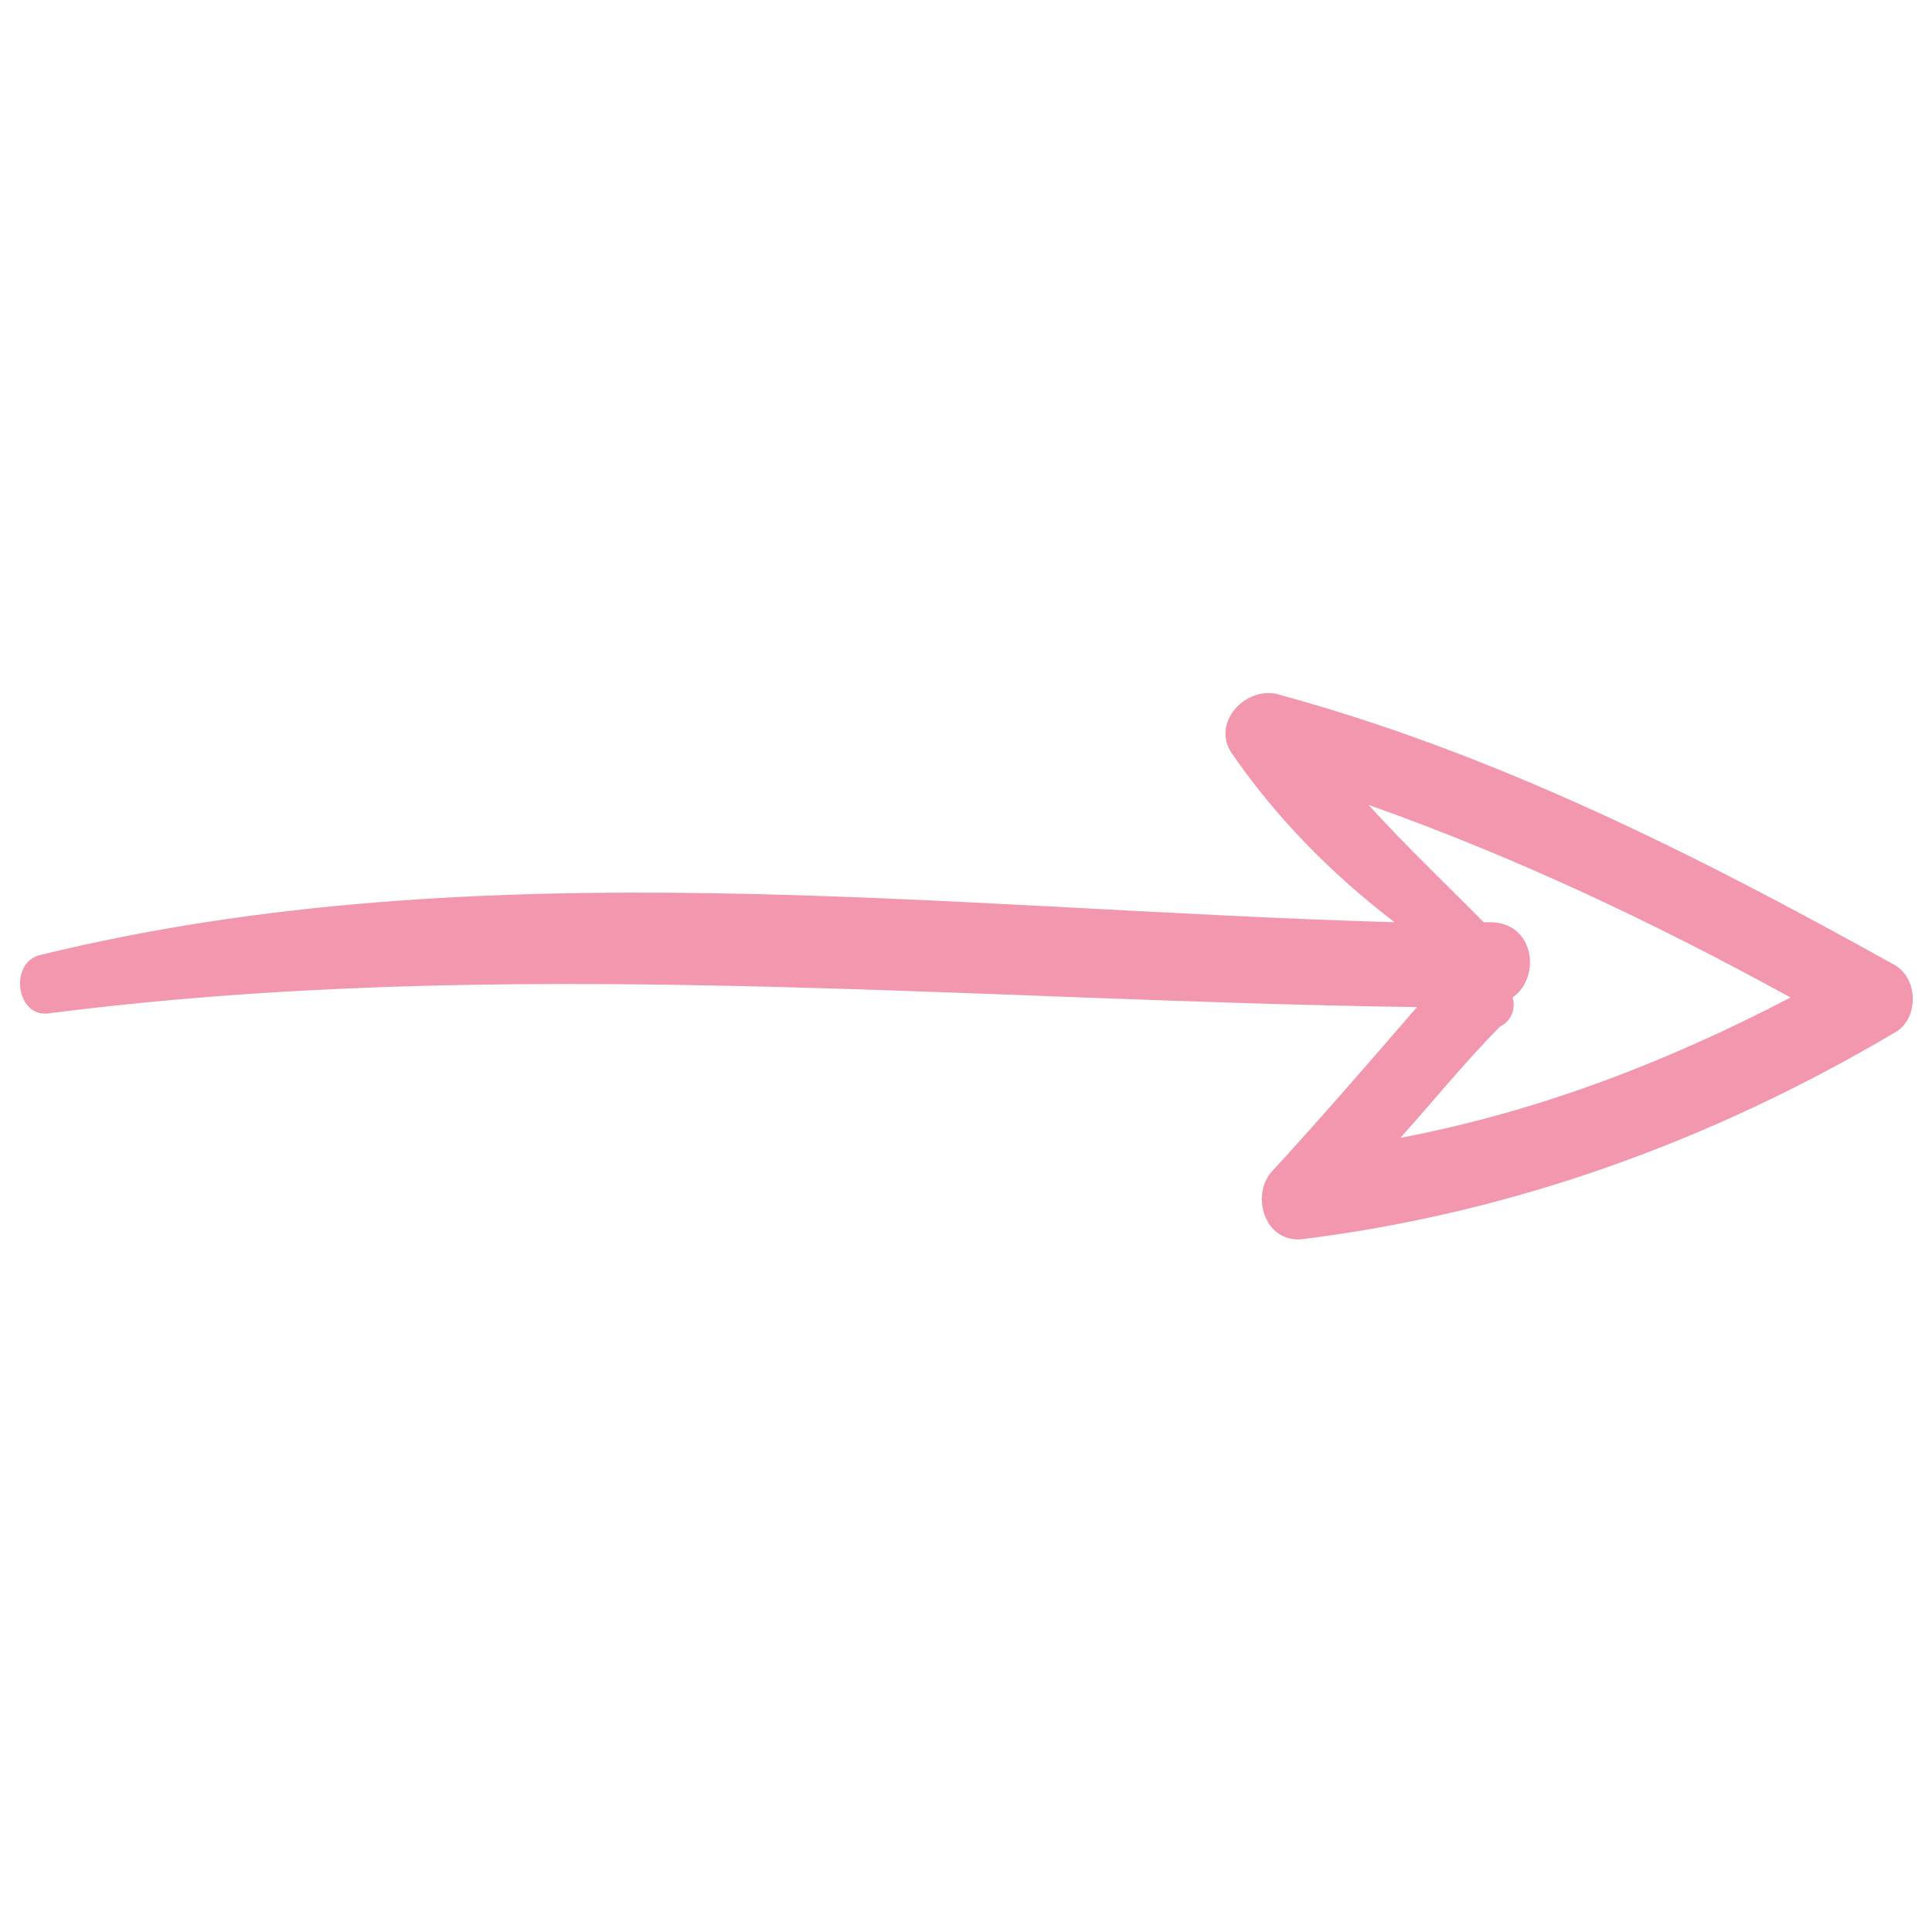 <?xml version="1.0" encoding="utf-8"?>
<!-- Generator: Adobe Illustrator 25.3.0, SVG Export Plug-In . SVG Version: 6.00 Build 0)  -->
<svg version="1.1" id="Capa_1" xmlns="http://www.w3.org/2000/svg" xmlns:xlink="http://www.w3.org/1999/xlink" x="0px" y="0px"
	 viewBox="0 0 362 362" style="enable-background:new 0 0 362 362;" xml:space="preserve" fill="#f297ae">
<g>
	<path d="M354.8,193.6c4.8-2.4,4.8-10.4,0-12.9C317.6,160,279.8,141,239.1,130c-6-1.2-12,5.5-8.4,11c8.4,12.2,18.6,22.6,30.6,31.8
		c-83.9-2.4-170.9-14.1-253.6,6.1c-6,1.2-4.8,11.6,1.2,11c85.7-11,170.9-2.4,256.6-1.2c-9,10.4-18,20.8-27,30.6
		c-4.2,4.3-1.8,13.5,5.4,12.9C283.4,227.3,320.6,213.8,354.8,193.6z M283.4,186.9c5.4-3.7,4.2-14.1-4.2-14.1c-0.6,0-1.2,0-1.2,0
		c-7.2-7.3-14.4-14.1-21.6-22c27.6,9.8,53.4,22,79.1,36.1c-23.4,12.2-47.4,21.4-73.1,26.3c6-6.7,12-14.1,18.6-20.8
		C283.4,191.2,284,188.7,283.4,186.9z"/>
</g>
</svg>
